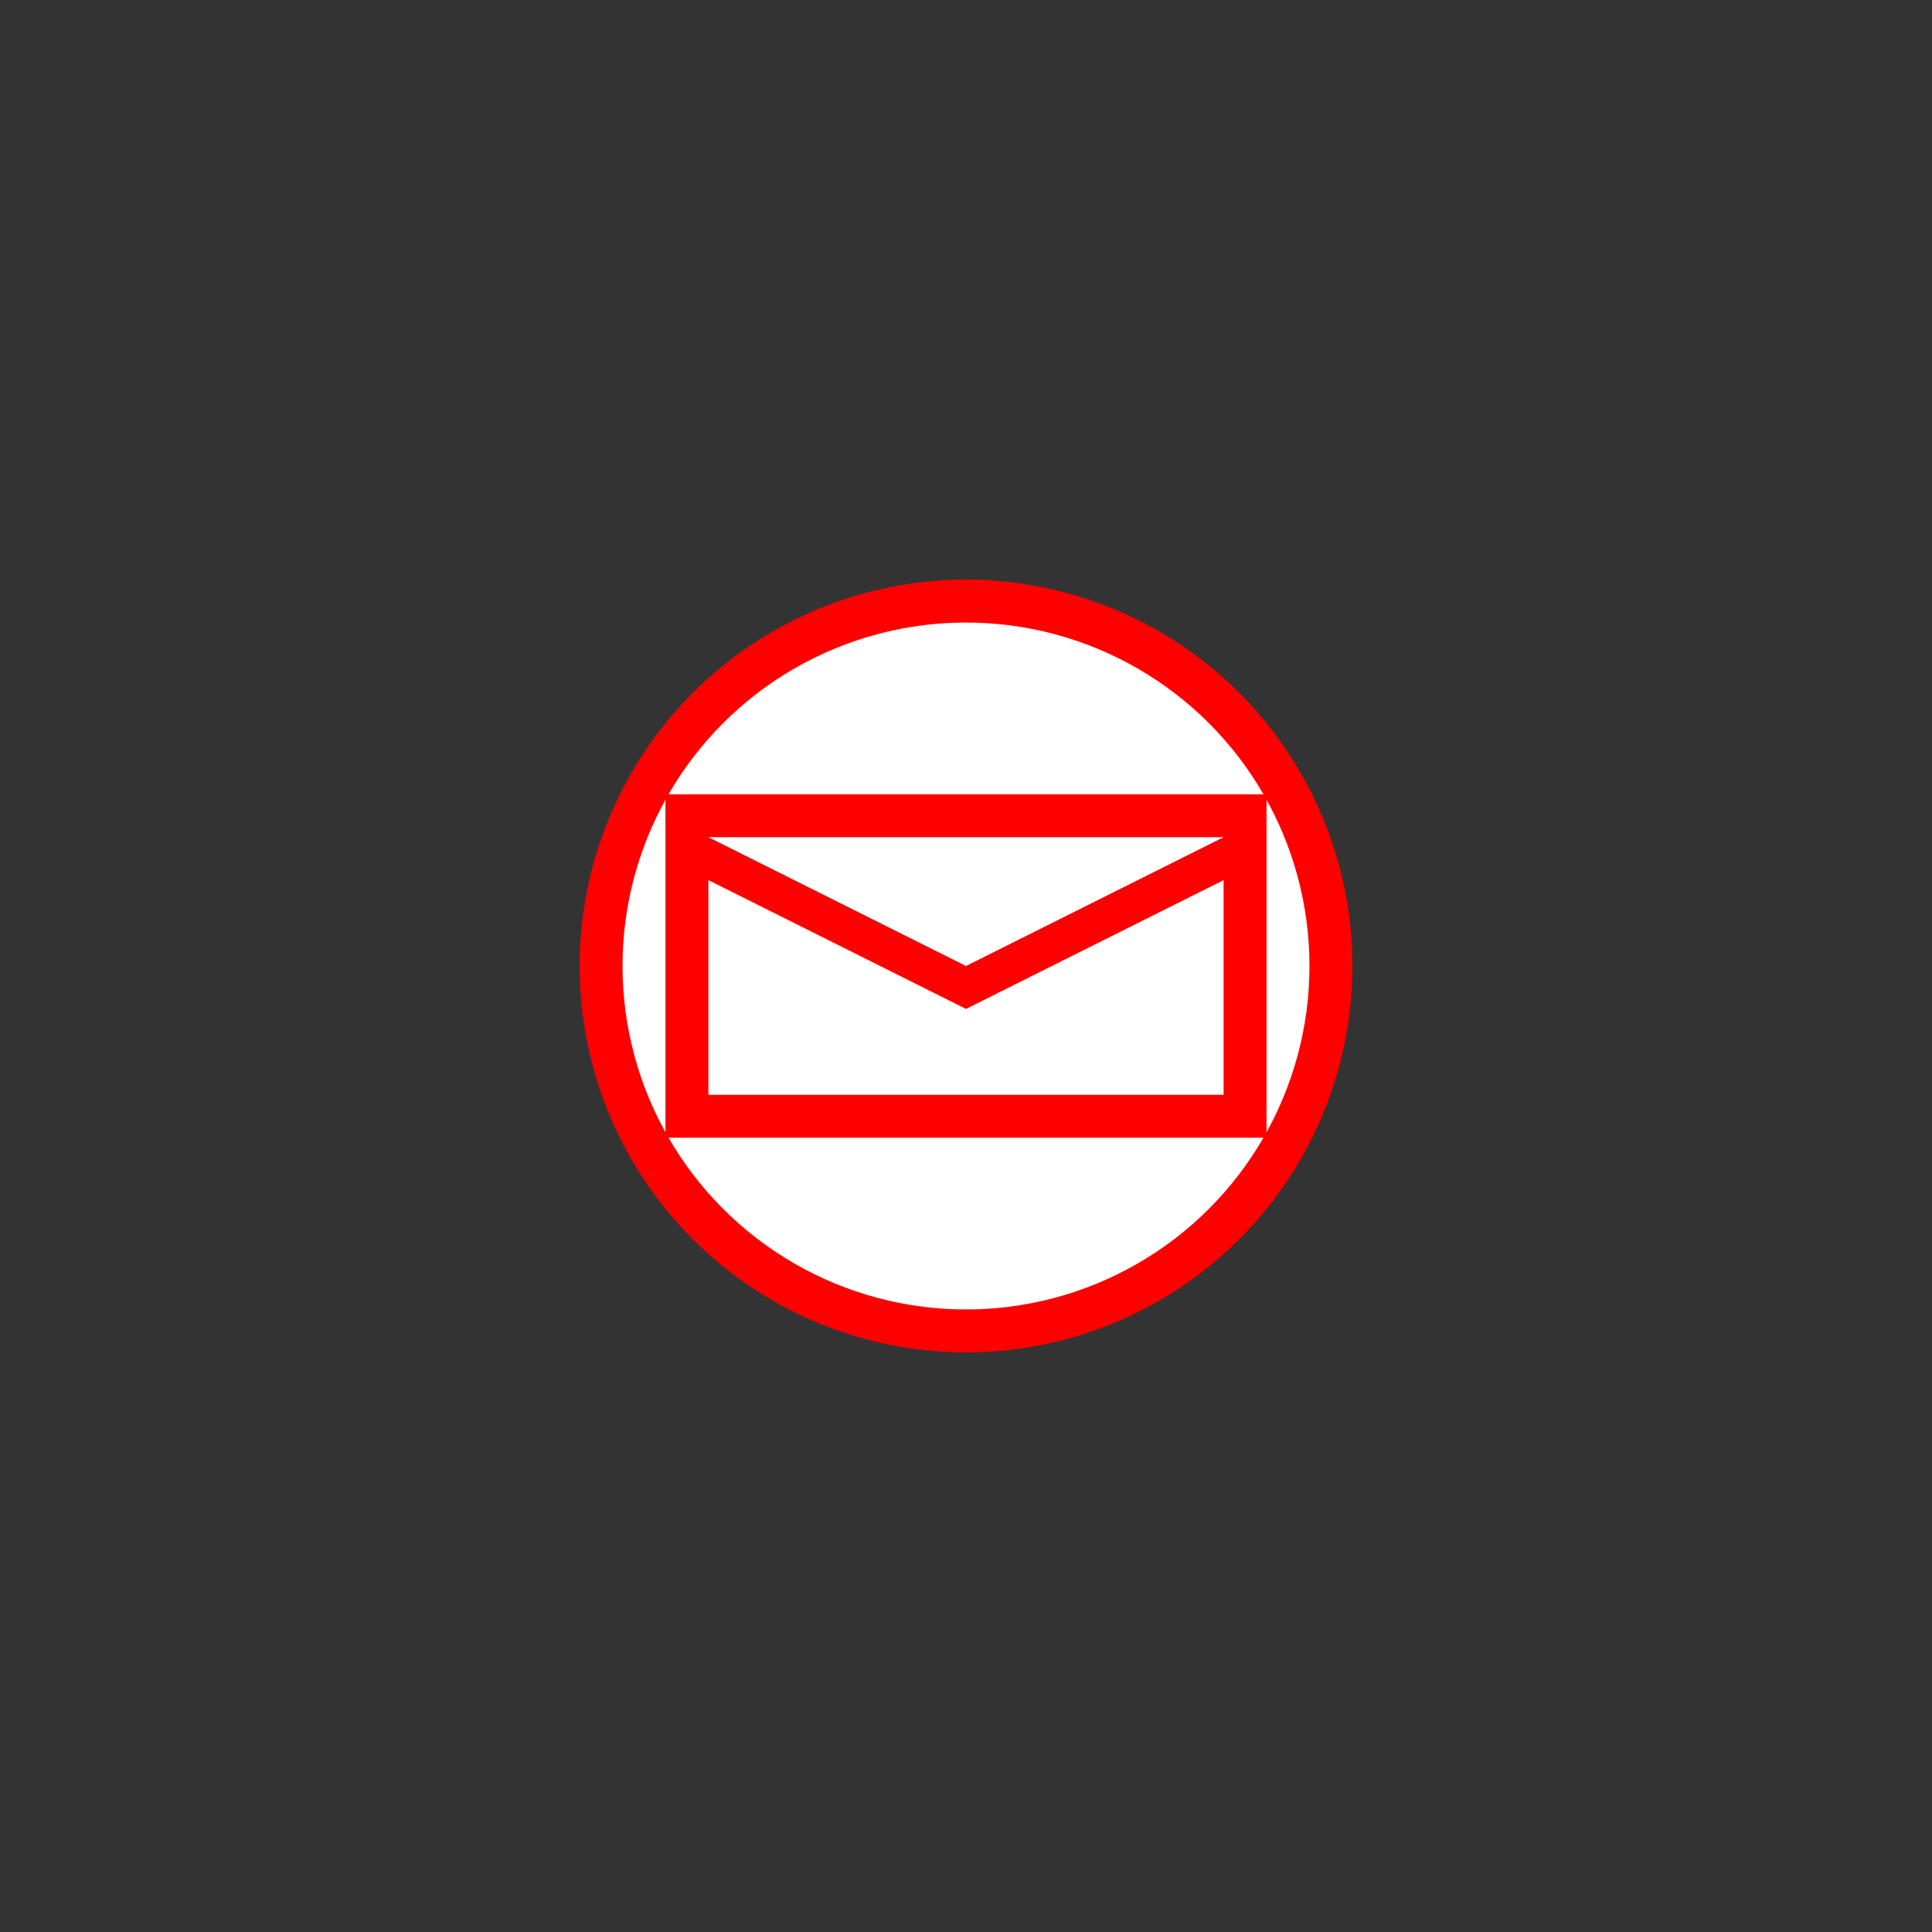 <?xml version="1.0" encoding="UTF-8" standalone="no"?>
<!-- Created with Inkscape (http://www.inkscape.org/) -->

<svg xmlns:dc="http://purl.org/dc/elements/1.1/" xmlns:cc="http://creativecommons.org/ns#" xmlns:rdf="http://www.w3.org/1999/02/22-rdf-syntax-ns#" xmlns:svg="http://www.w3.org/2000/svg" xmlns="http://www.w3.org/2000/svg" version="1.1" width="13.98" height="13.98" viewBox="0 0 36 36" id="postbox" xml:space="preserve"><rect x="0" y="0" width="36" height="36" fill="#333333" stroke="none"/><defs id="defs7175" /><ellipse cx="18" cy="18" rx="18" ry="18" transform="matrix(0.4,0,0,0.4,10.8,10.8)" id="ellipse7167" style="fill:#ff0000" /><ellipse cx="18" cy="18" rx="16" ry="16" transform="matrix(0.4,0,0,0.4,10.8,10.8)" id="ellipse7169" style="fill:#ffffff" /><path d="M 22.8,16.4 22.8,20.4 13.2,20.4 13.2,16.4 18,18.8 22.8,16.4 z M 13.2,15.6 22.8,15.6 18,18 13.2,15.6 z M 12.4,21.2 23.6,21.2 23.6,14.8 12.4,14.8 12.4,21.2 z" id="path7171" style="fill:#ff0000" /></svg>